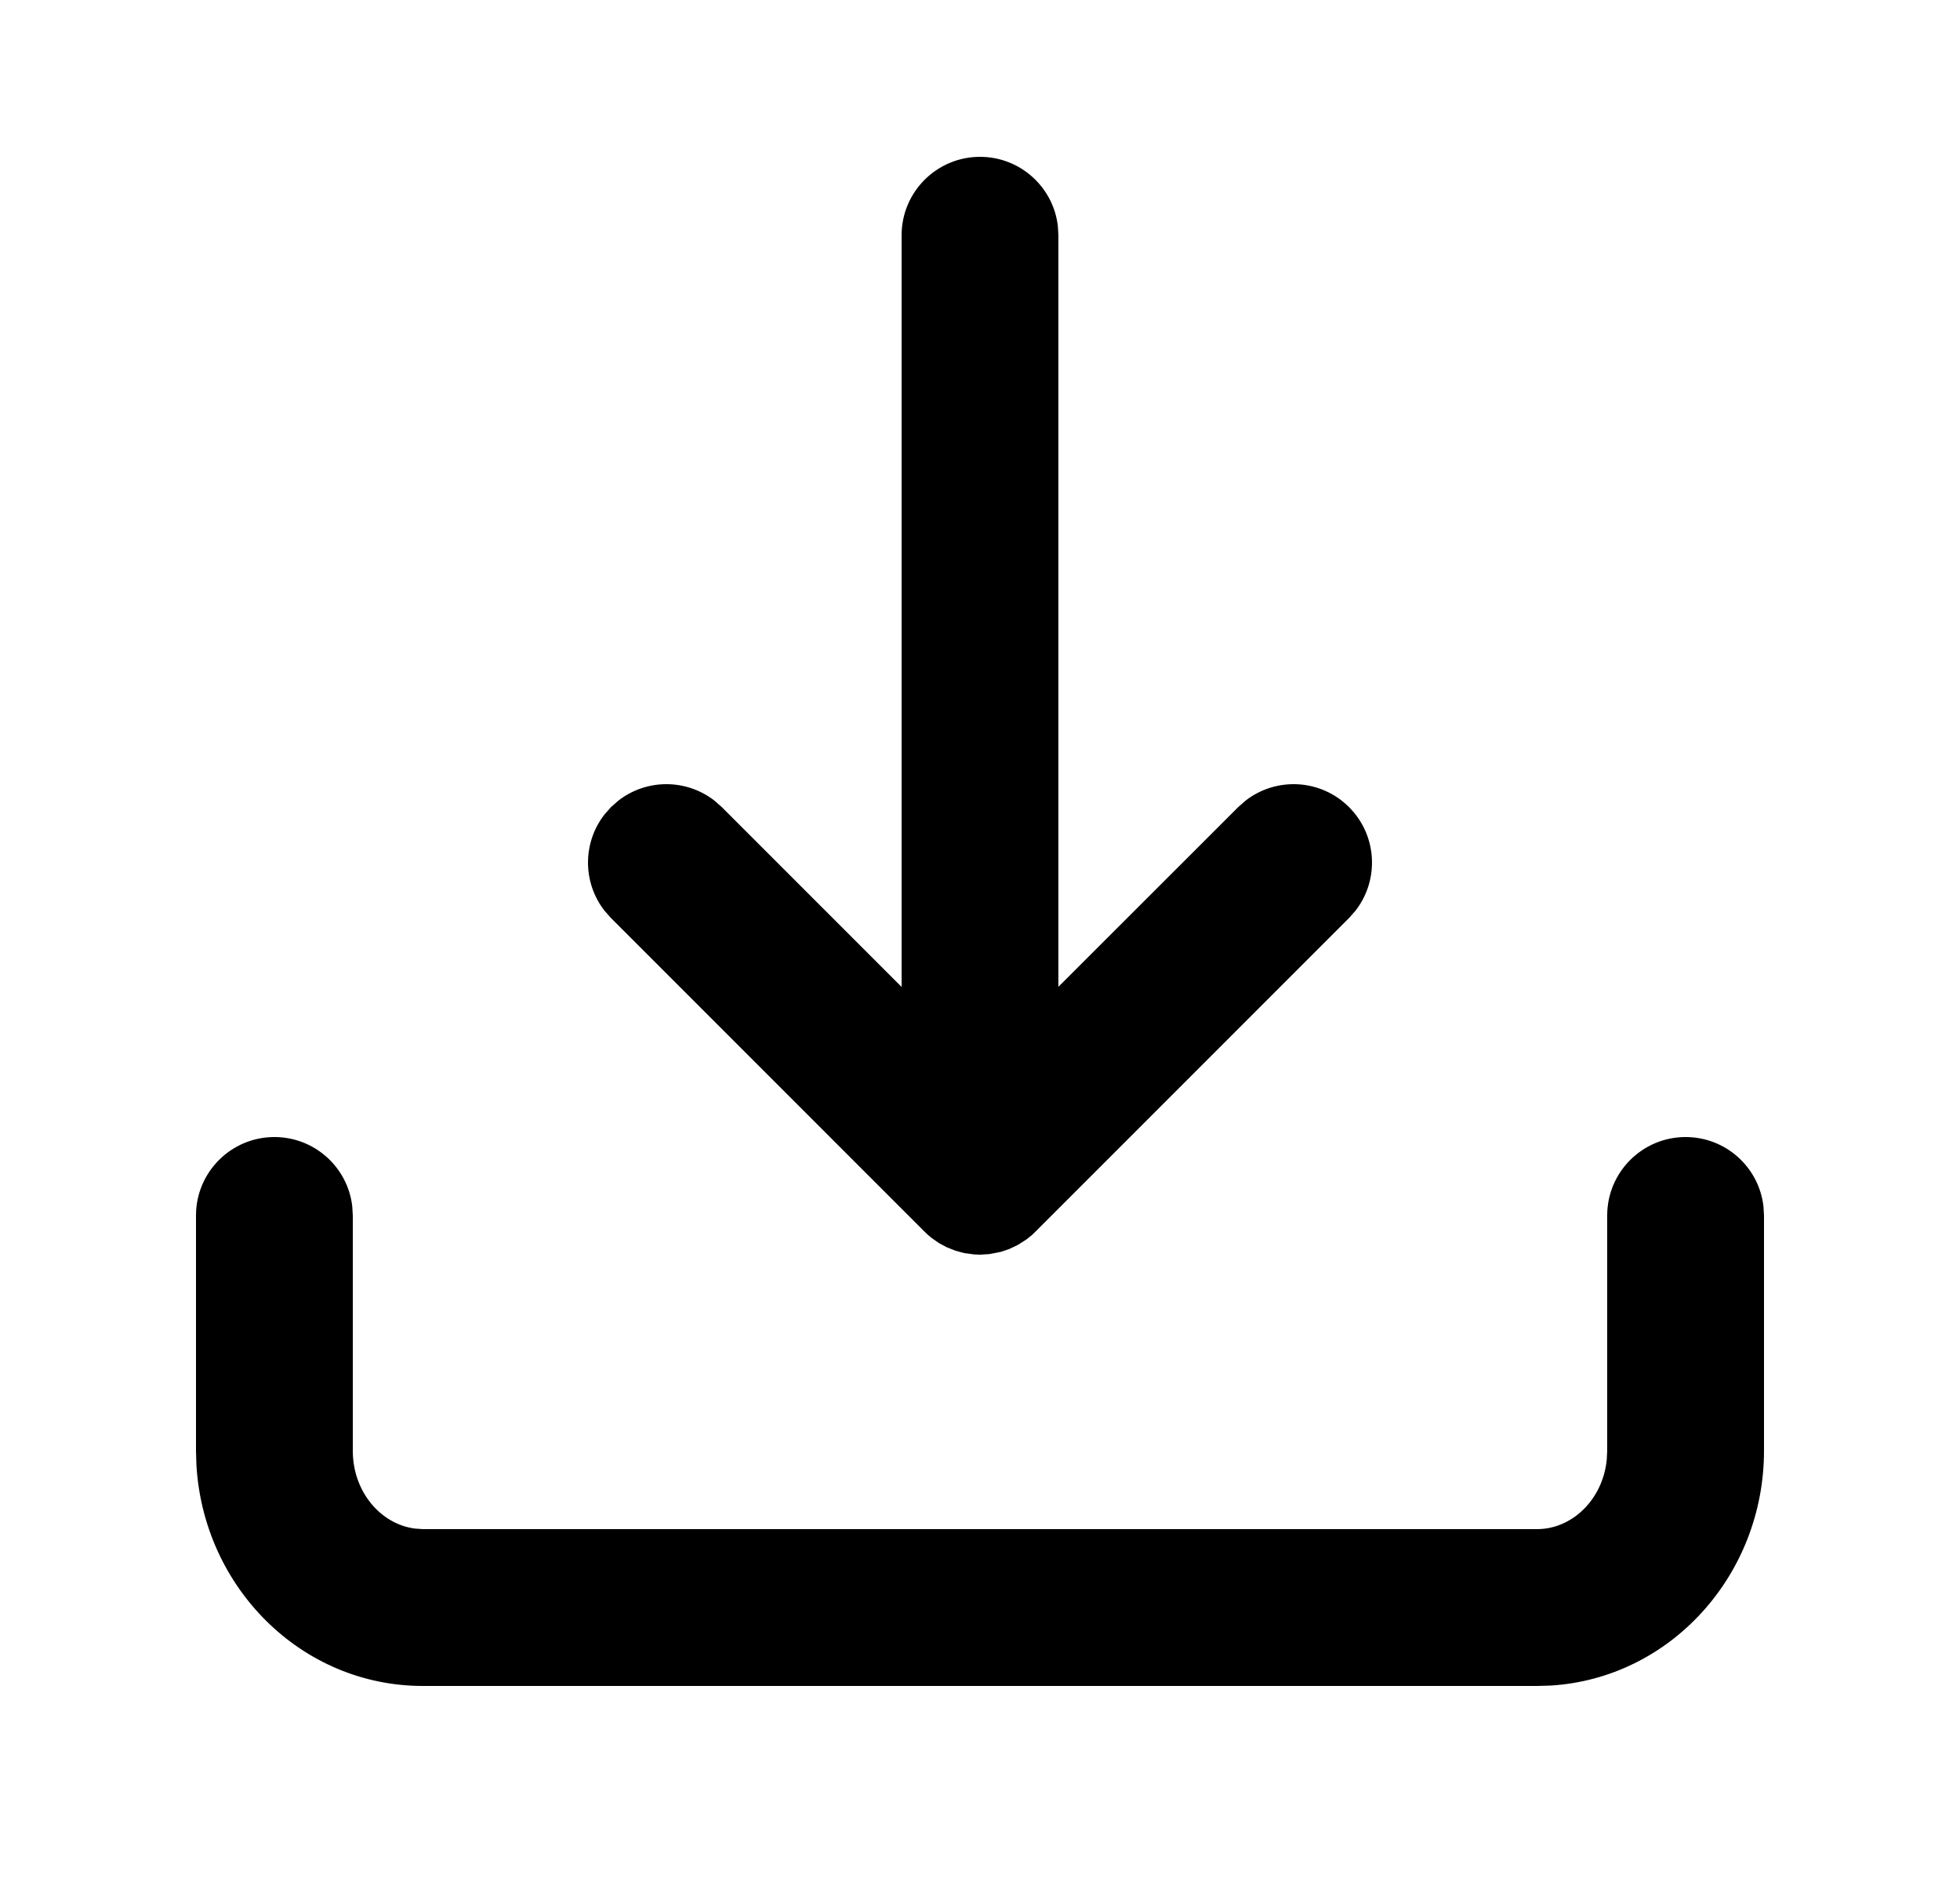 <svg xmlns="http://www.w3.org/2000/svg" width="25" height="24" viewBox="0 0 25 24">
  <path d="M3296.5,72.5 C3297.013,72.5 3297.436,72.886 3297.493,73.383 L3297.5,73.5 L3297.5,76.5 C3297.5,78.086 3296.306,79.403 3294.777,79.495 L3294.605,79.5 L3280.395,79.5 C3278.841,79.5 3277.592,78.24 3277.505,76.675 L3277.5,76.5 L3277.5,73.5 C3277.5,72.948 3277.948,72.5 3278.5,72.5 C3279.013,72.5 3279.436,72.886 3279.493,73.383 L3279.5,73.5 L3279.5,76.5 C3279.5,77.024 3279.856,77.437 3280.293,77.493 L3280.395,77.5 L3294.605,77.5 C3295.053,77.5 3295.441,77.124 3295.494,76.619 L3295.5,76.5 L3295.5,73.5 C3295.5,72.948 3295.948,72.5 3296.5,72.5 Z M3287.5,60 C3288.013,60 3288.436,60.386 3288.493,60.883 L3288.5,61 L3288.5,70.584 L3290.793,68.293 L3290.887,68.21 C3291.279,67.905 3291.847,67.932 3292.207,68.293 C3292.568,68.653 3292.595,69.221 3292.29,69.613 L3292.207,69.707 L3288.207,73.707 L3288.163,73.749 L3288.163,73.749 L3288.095,73.804 L3288.095,73.804 L3287.984,73.875 L3287.984,73.875 L3287.871,73.929 L3287.871,73.929 L3287.766,73.964 L3287.766,73.964 L3287.617,73.993 L3287.617,73.993 L3287.5,74 L3287.5,74 L3287.425,73.997 L3287.425,73.997 L3287.299,73.98 L3287.299,73.98 L3287.188,73.95 L3287.188,73.95 L3287.077,73.906 L3287.077,73.906 L3286.979,73.854 L3286.979,73.854 L3286.883,73.787 C3286.852,73.762 3286.821,73.736 3286.793,73.707 L3282.793,69.707 L3282.71,69.613 C3282.43,69.253 3282.43,68.747 3282.71,68.387 L3282.793,68.293 L3282.887,68.21 C3283.247,67.93 3283.753,67.93 3284.113,68.21 L3284.207,68.293 L3286.5,70.586 L3286.5,61 C3286.5,60.448 3286.948,60 3287.5,60 Z" transform="translate(-3275 -58)"/>
</svg>
